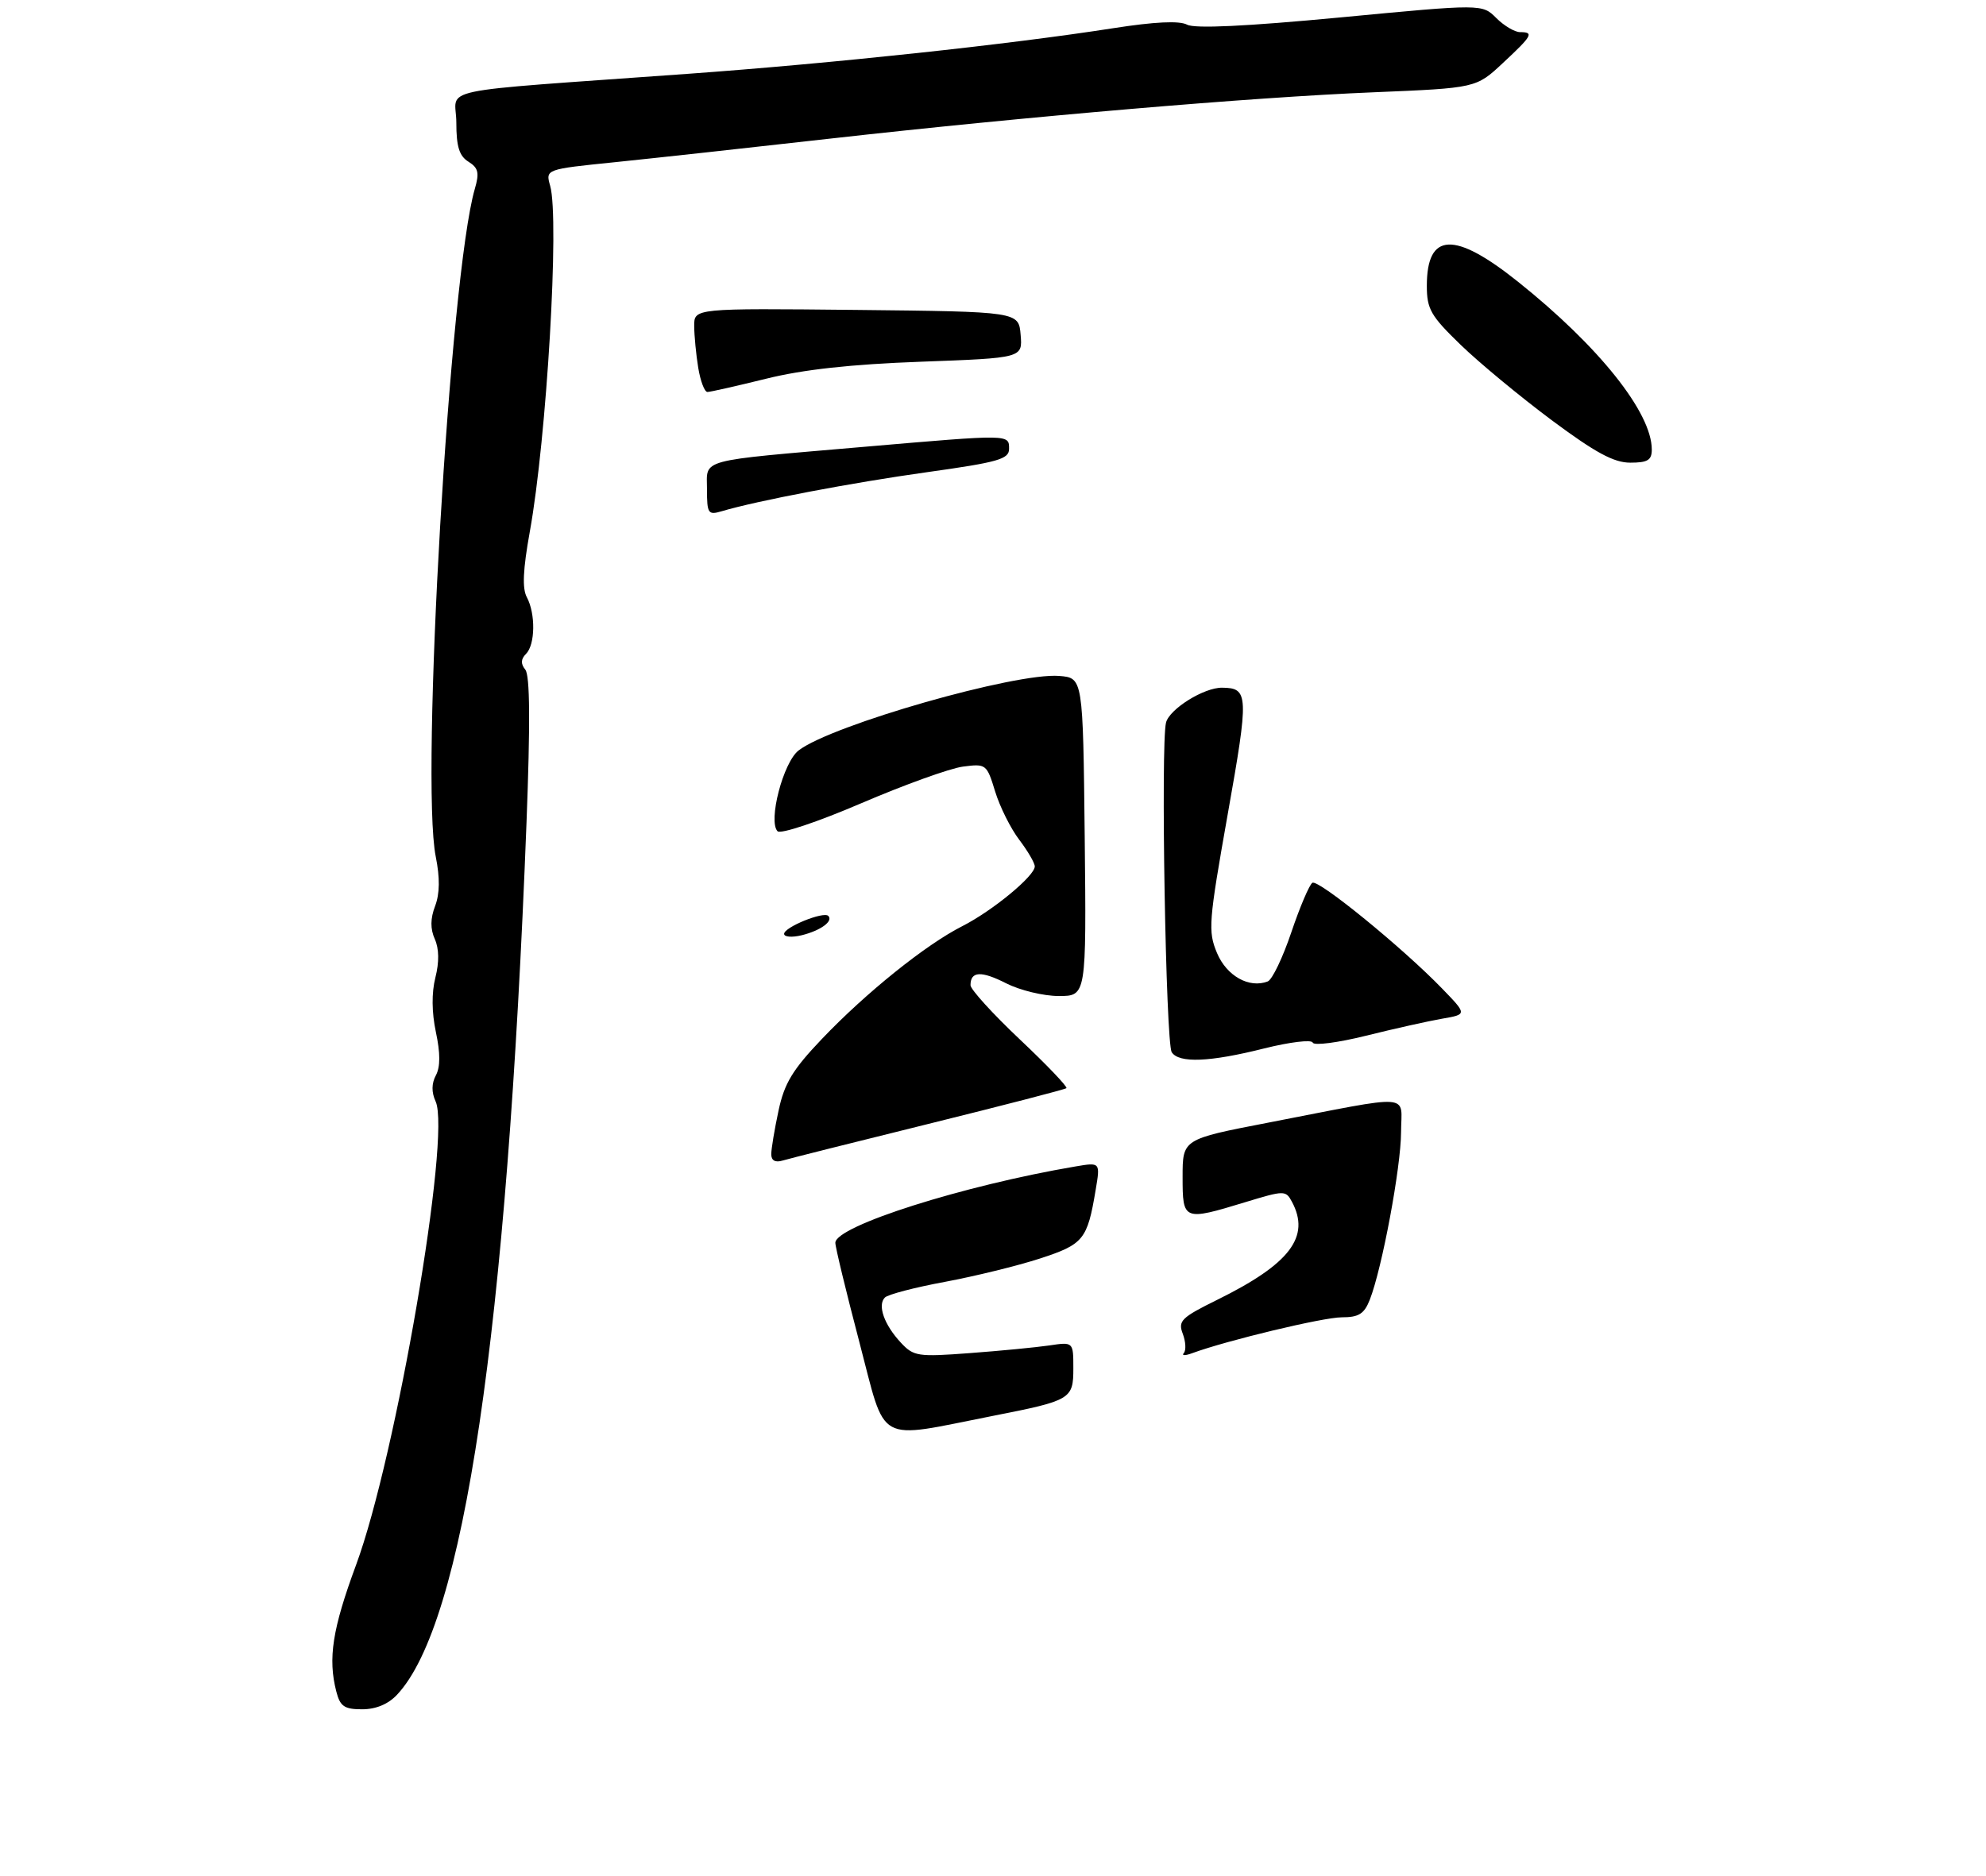 <?xml version="1.0" encoding="UTF-8" standalone="no"?>
<!DOCTYPE svg PUBLIC "-//W3C//DTD SVG 1.1//EN" "http://www.w3.org/Graphics/SVG/1.1/DTD/svg11.dtd" >
<svg xmlns="http://www.w3.org/2000/svg" xmlns:xlink="http://www.w3.org/1999/xlink" version="1.1" viewBox="0 0 309 292">
 <g >
 <path fill="currentColor"
d=" M 61.77 263.74 C 72.16 252.69 78.86 207.56 81.92 128.00 C 82.51 112.54 82.46 105.10 81.73 104.21 C 81.00 103.30 81.03 102.57 81.84 101.76 C 83.28 100.32 83.35 95.52 81.97 92.94 C 81.23 91.57 81.37 88.63 82.43 82.75 C 85.06 68.24 87.07 34.08 85.60 28.92 C 84.87 26.34 84.87 26.34 95.68 25.24 C 101.63 24.63 116.62 22.99 129.00 21.59 C 159.87 18.12 194.72 15.14 213.76 14.36 C 229.67 13.70 229.67 13.70 233.83 9.81 C 238.42 5.54 238.71 5.00 236.50 5.00 C 235.68 5.00 234.01 4.01 232.81 2.81 C 230.61 0.61 230.61 0.61 208.56 2.71 C 193.86 4.10 185.90 4.48 184.70 3.84 C 183.50 3.20 179.67 3.38 173.20 4.39 C 157.00 6.92 129.68 9.85 107.00 11.49 C 66.36 14.43 71.00 13.46 71.00 19.08 C 71.00 22.80 71.45 24.27 72.88 25.16 C 74.43 26.13 74.61 26.88 73.87 29.42 C 69.99 42.79 65.40 121.37 67.80 133.32 C 68.46 136.61 68.43 139.06 67.70 140.99 C 66.95 142.96 66.94 144.55 67.65 146.14 C 68.32 147.64 68.35 149.73 67.74 152.13 C 67.14 154.51 67.17 157.54 67.82 160.62 C 68.52 163.90 68.52 166.03 67.82 167.34 C 67.14 168.61 67.12 169.98 67.78 171.41 C 70.20 176.72 61.62 226.71 55.41 243.51 C 51.71 253.51 51.00 258.10 52.33 263.25 C 52.92 265.55 53.58 266.00 56.34 266.00 C 58.49 266.00 60.40 265.20 61.77 263.74 Z  M 257.00 69.96 C 257.00 64.21 248.78 53.90 236.18 43.84 C 226.28 35.93 222.00 36.12 222.00 44.48 C 222.00 48.10 222.60 49.15 227.25 53.65 C 230.14 56.45 236.51 61.72 241.40 65.37 C 248.23 70.45 251.09 72.00 253.65 72.00 C 256.36 72.00 257.00 71.61 257.00 69.96 Z  M 133.70 208.83 C 131.63 200.95 129.95 194.00 129.97 193.39 C 130.04 190.78 149.89 184.48 167.35 181.52 C 171.20 180.87 171.20 180.87 170.47 185.19 C 169.18 192.92 168.59 193.64 161.81 195.85 C 158.34 196.98 151.69 198.61 147.03 199.48 C 142.37 200.34 138.16 201.44 137.68 201.92 C 136.49 203.11 137.57 206.16 140.15 208.93 C 142.15 211.08 142.79 211.18 150.89 210.57 C 155.62 210.22 161.19 209.68 163.25 209.38 C 167.00 208.82 167.00 208.82 167.00 212.94 C 167.00 217.74 166.64 217.95 154.48 220.34 C 136.04 223.97 137.96 225.04 133.70 208.83 Z  M 184.19 210.56 C 184.56 210.14 184.49 208.79 184.03 207.57 C 183.26 205.56 183.79 205.04 189.38 202.28 C 200.70 196.70 203.93 192.47 201.01 187.02 C 200.05 185.23 199.84 185.23 193.76 187.08 C 184.11 190.02 184.00 189.97 184.00 183.14 C 184.00 177.28 184.00 177.28 197.25 174.72 C 220.35 170.25 218.00 170.08 217.99 176.20 C 217.97 181.65 215.04 197.36 213.13 202.25 C 212.26 204.47 211.42 205.00 208.77 205.00 C 205.88 205.00 190.91 208.59 185.50 210.58 C 184.40 210.99 183.81 210.98 184.19 210.56 Z  M 120.00 179.62 C 120.00 178.78 120.51 175.73 121.13 172.84 C 122.04 168.57 123.31 166.48 127.88 161.68 C 134.74 154.48 144.05 147.00 149.72 144.13 C 154.41 141.75 161.00 136.32 161.00 134.83 C 161.00 134.30 159.91 132.43 158.58 130.68 C 157.25 128.93 155.56 125.55 154.83 123.16 C 153.53 118.91 153.42 118.83 149.82 119.30 C 147.79 119.57 140.67 122.14 133.98 125.01 C 127.23 127.91 121.45 129.84 120.98 129.36 C 119.47 127.81 121.86 118.62 124.26 116.78 C 129.43 112.81 158.05 104.63 164.82 105.19 C 168.50 105.50 168.50 105.50 168.77 130.25 C 169.03 155.00 169.03 155.00 164.73 155.00 C 162.36 155.00 158.69 154.11 156.56 153.03 C 152.67 151.05 151.00 151.13 151.00 153.31 C 150.99 153.96 154.45 157.76 158.67 161.75 C 162.89 165.73 166.15 169.15 165.92 169.34 C 165.69 169.54 156.05 172.03 144.50 174.89 C 132.95 177.74 122.71 180.32 121.75 180.61 C 120.62 180.95 120.00 180.60 120.00 179.62 Z  M 182.31 163.75 C 181.38 162.32 180.58 115.81 181.42 112.45 C 181.96 110.33 187.33 106.98 190.15 107.02 C 194.28 107.06 194.33 108.10 191.02 126.71 C 188.05 143.48 187.93 144.91 189.35 148.30 C 190.85 151.88 194.36 153.85 197.25 152.73 C 197.94 152.46 199.59 149.02 200.92 145.07 C 202.25 141.13 203.73 137.67 204.19 137.38 C 205.13 136.80 218.28 147.53 224.38 153.84 C 228.27 157.86 228.27 157.86 224.38 158.53 C 222.25 158.90 216.91 160.09 212.53 161.18 C 208.14 162.27 204.42 162.75 204.25 162.25 C 204.08 161.75 200.70 162.16 196.72 163.15 C 188.23 165.29 183.43 165.48 182.31 163.75 Z  M 122.00 145.33 C 122.00 144.29 128.13 141.80 128.87 142.53 C 129.69 143.35 127.69 144.81 124.75 145.54 C 123.24 145.91 122.00 145.82 122.00 145.33 Z  M 110.00 76.16 C 110.00 71.32 108.23 71.80 134.50 69.53 C 157.23 67.57 157.00 67.57 157.00 69.85 C 157.00 71.45 155.34 71.93 144.25 73.48 C 132.56 75.11 117.79 77.92 112.25 79.57 C 110.18 80.18 110.00 79.92 110.00 76.16 Z  M 108.64 57.25 C 108.30 55.19 108.02 52.25 108.01 50.73 C 108.00 47.97 108.00 47.97 133.25 48.23 C 158.50 48.50 158.50 48.50 158.80 52.11 C 159.10 55.71 159.10 55.71 143.30 56.29 C 132.37 56.69 124.94 57.51 119.19 58.94 C 114.61 60.07 110.51 61.00 110.07 61.00 C 109.62 61.00 108.98 59.31 108.64 57.25 Z "/>
</g>
</svg>
